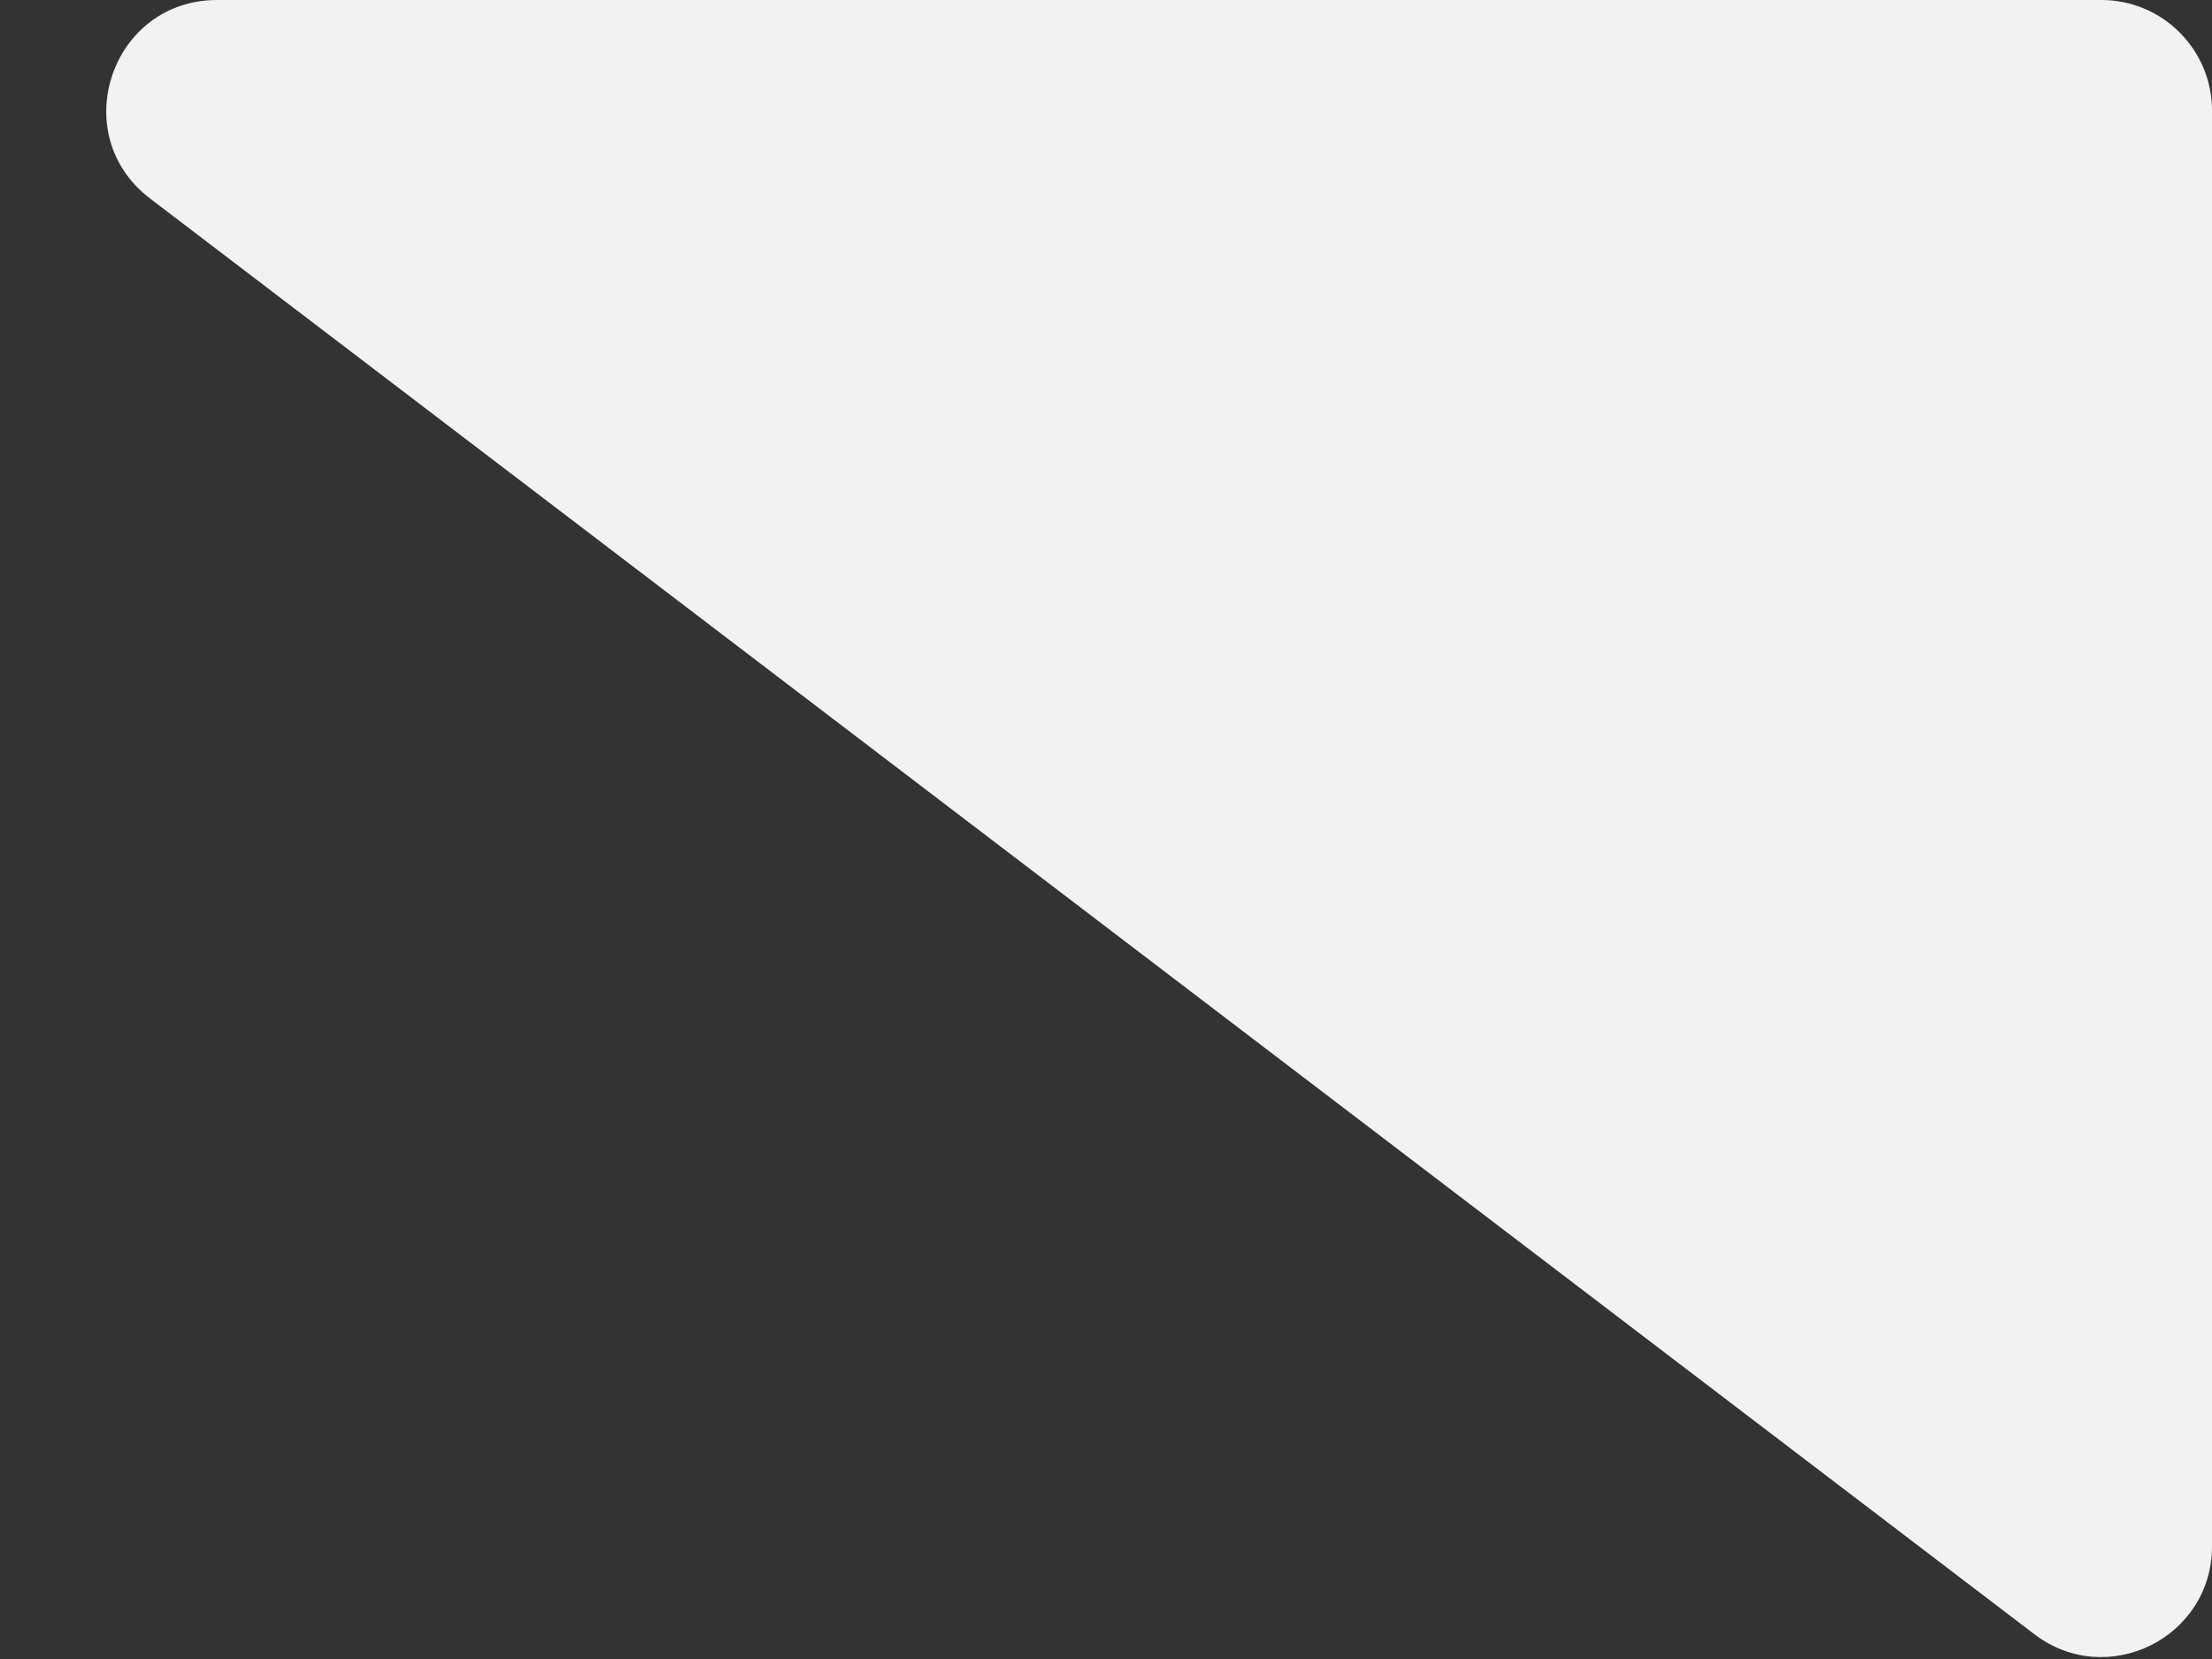 <svg width="20" height="15" viewBox="0 0 20 15" fill="none" xmlns="http://www.w3.org/2000/svg">
<rect x="0" y="0" width="20" height="15" fill="#333333" stroke="none"/>
<path d="M1.963 0H19C19.552 0 20 0.448 20 1V13.981C20 14.809 19.052 15.278 18.394 14.776L1.357 1.795C0.595 1.215 1.005 0 1.963 0Z" fill="#F2F2F2"/>
</svg>
